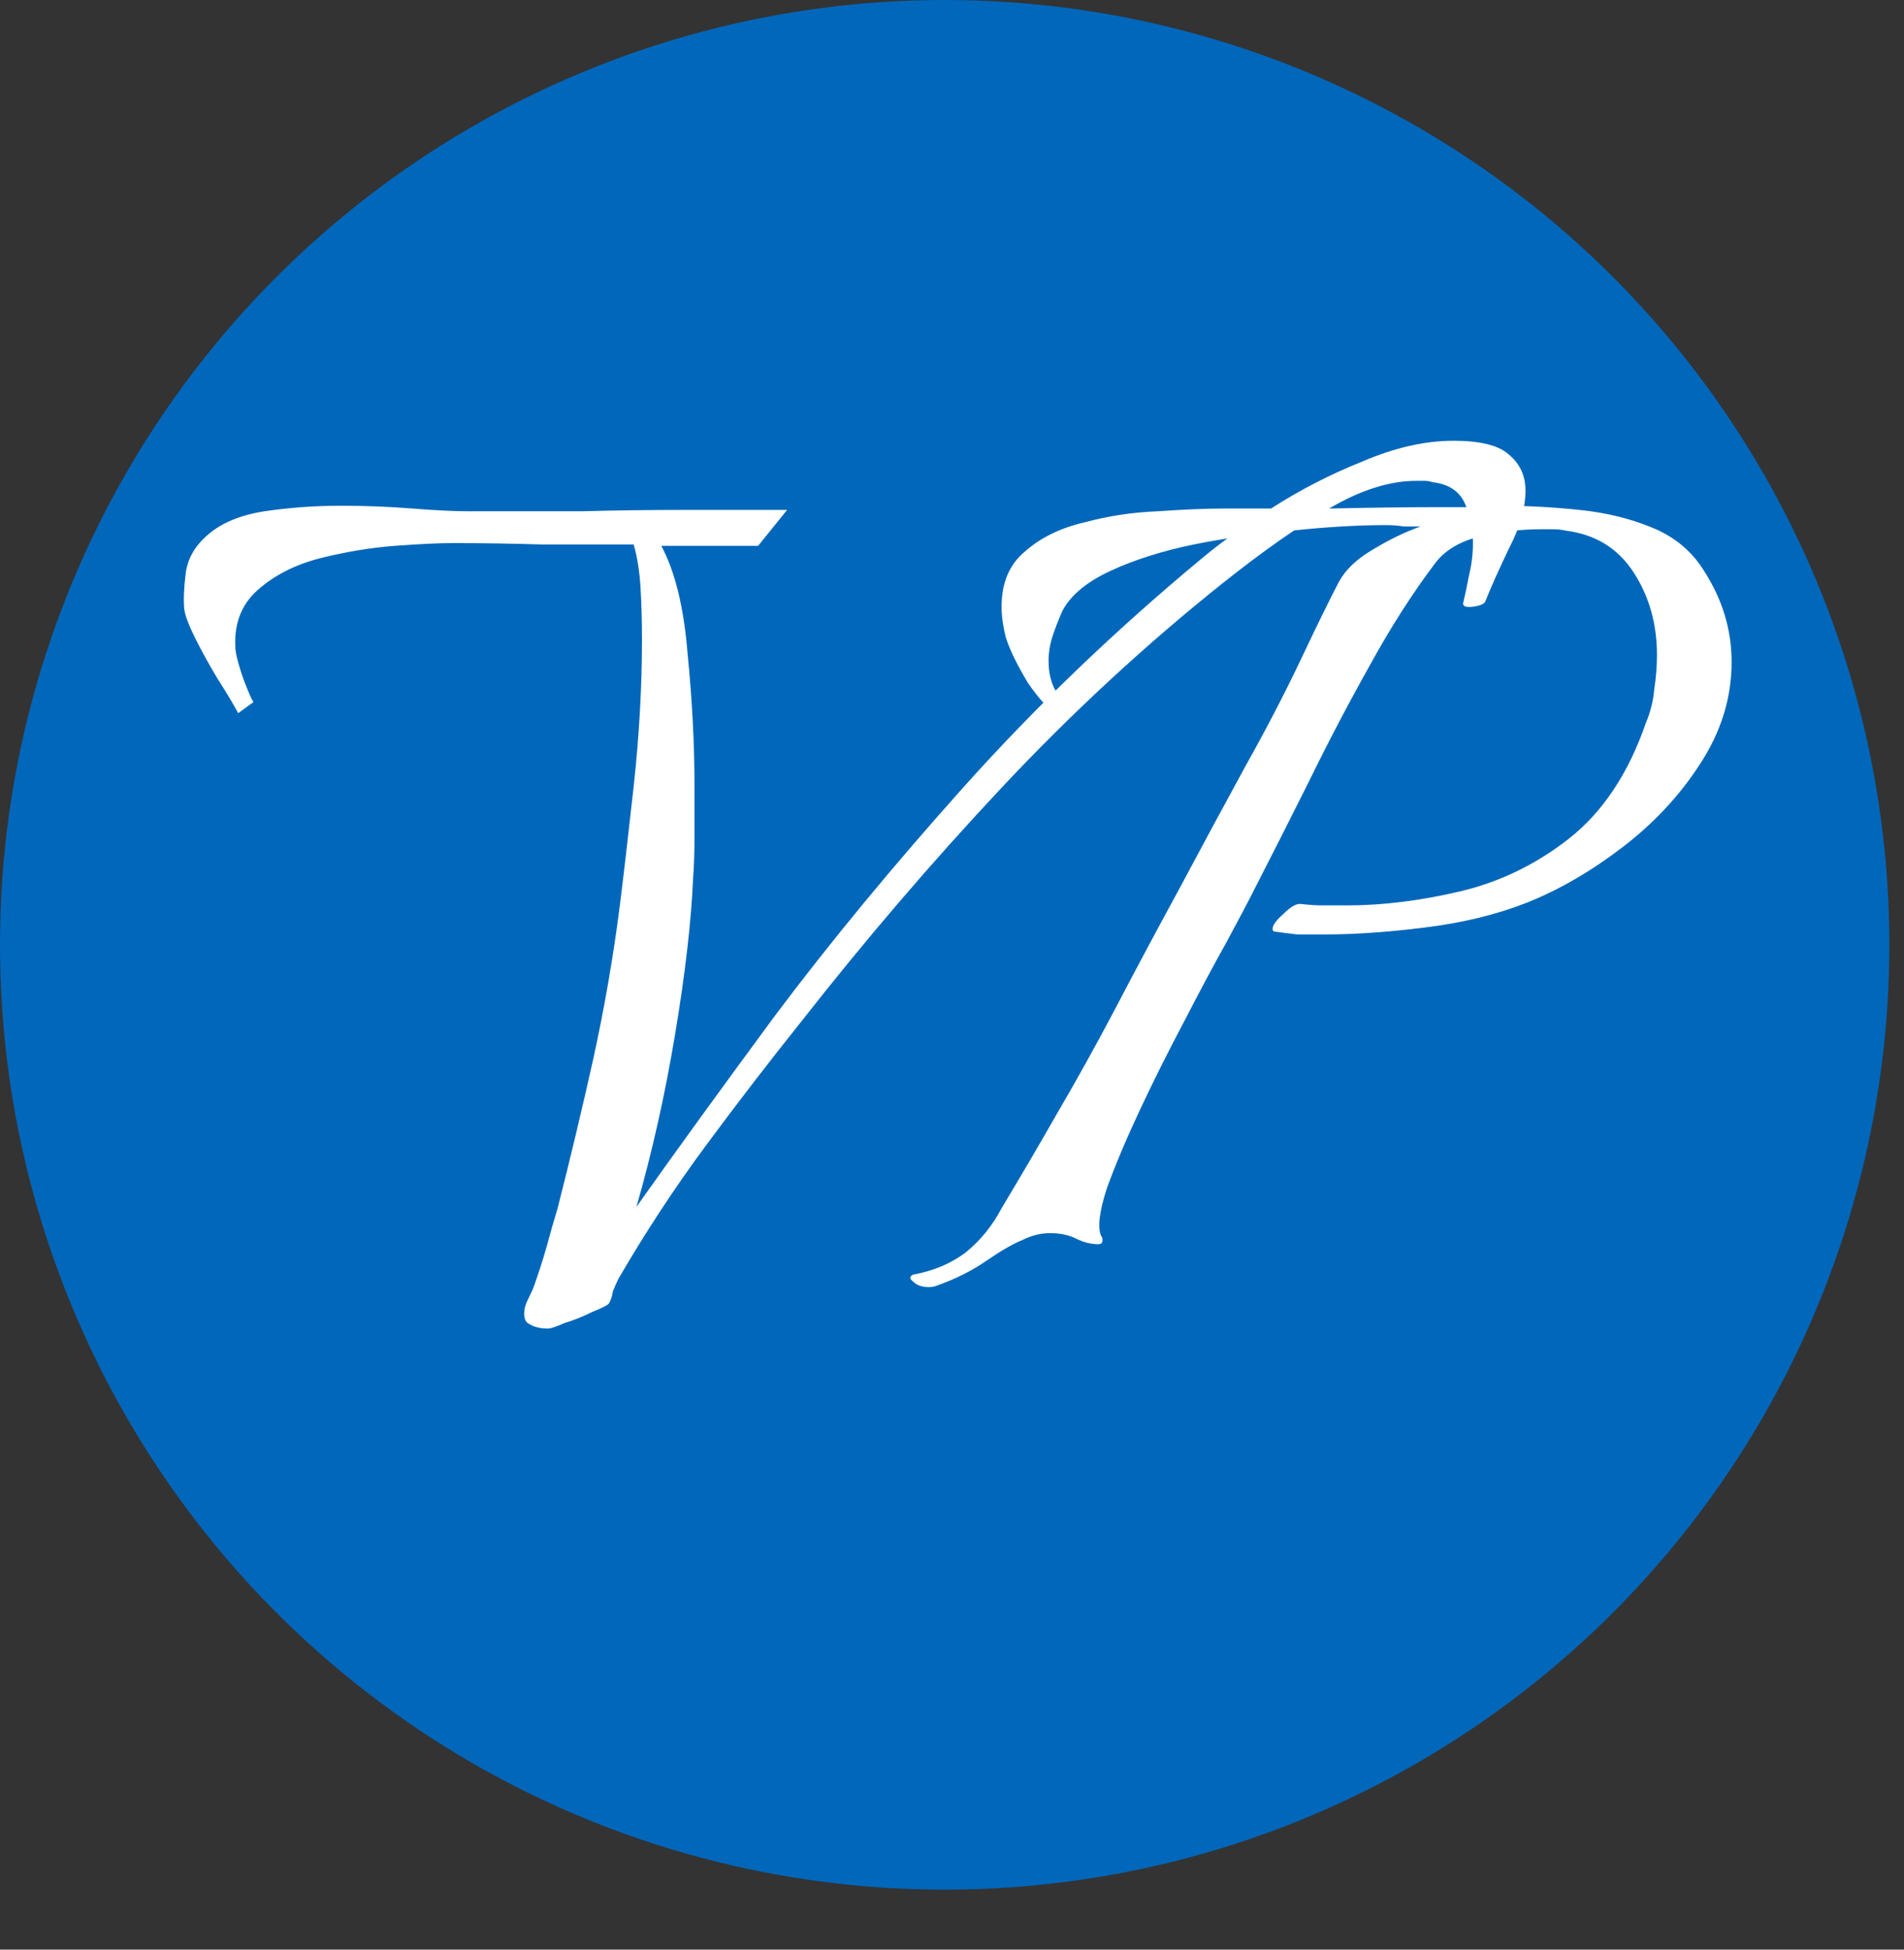 <svg width="84" height="86" viewBox="0 0 84 86" fill="none" xmlns="http://www.w3.org/2000/svg">
<rect x="0" y="0" width="84" height="86" fill="#333333" stroke="none"/>
<circle cx="41.677" cy="41.677" r="41.677" fill="#0067BB"/>
<path d="M24.174 58.604C23.849 58.604 23.584 58.543 23.381 58.421C23.178 58.34 23.096 58.137 23.137 57.811C23.137 57.689 23.198 57.506 23.32 57.262C23.442 57.018 23.523 56.835 23.564 56.713C23.767 56.144 23.95 55.575 24.113 55.005C24.276 54.395 24.438 53.826 24.601 53.297C25.17 51.061 25.699 48.844 26.187 46.648C26.675 44.412 27.061 42.175 27.346 39.938C27.509 38.637 27.712 36.888 27.956 34.692C28.2 32.456 28.322 30.3 28.322 28.226C28.322 27.413 28.302 26.661 28.261 25.969C28.22 25.237 28.119 24.587 27.956 24.017C26.614 24.017 25.272 24.017 23.93 24.017C22.588 23.977 21.266 23.956 19.965 23.956C19.355 23.956 18.501 23.997 17.403 24.078C16.346 24.16 15.248 24.343 14.109 24.627C13.011 24.912 12.096 25.38 11.364 26.03C10.632 26.681 10.307 27.555 10.388 28.653C10.429 28.979 10.551 29.426 10.754 29.995C10.957 30.524 11.1 30.849 11.181 30.971L10.51 31.459C10.266 31.012 9.961 30.504 9.595 29.934C9.229 29.324 8.904 28.735 8.619 28.165C8.334 27.596 8.172 27.169 8.131 26.884C8.09 26.478 8.111 25.949 8.192 25.298C8.273 24.648 8.599 24.078 9.168 23.59C9.778 23.062 10.612 22.716 11.669 22.553C12.767 22.391 13.885 22.309 15.024 22.309C16.122 22.309 17.179 22.35 18.196 22.431C19.213 22.513 20.046 22.553 20.697 22.553C20.697 22.553 21.165 22.553 22.1 22.553C23.035 22.553 24.215 22.553 25.638 22.553C27.102 22.513 28.647 22.492 30.274 22.492C31.901 22.492 33.385 22.492 34.727 22.492L33.446 24.078H29.176C29.786 25.217 30.172 26.803 30.335 28.836C30.538 30.87 30.64 32.822 30.64 34.692C30.64 35.465 30.64 36.197 30.64 36.888C30.64 37.58 30.62 38.19 30.579 38.718C30.498 40.63 30.233 42.927 29.786 45.611C29.339 48.295 28.769 50.837 28.078 53.236C29.745 50.878 31.779 48.072 34.178 44.818C36.618 41.565 39.404 38.19 42.535 34.692C45.707 31.154 49.204 27.799 53.027 24.627C53.8 23.977 54.816 23.245 56.077 22.431C57.338 21.618 58.68 20.927 60.103 20.357C61.526 19.747 62.868 19.442 64.129 19.442C65.308 19.442 66.122 19.646 66.569 20.052C67.057 20.459 67.301 20.988 67.301 21.638C67.301 22.411 67.057 23.265 66.569 24.2C66.122 25.136 65.776 25.908 65.532 26.518C65.491 26.64 65.308 26.722 64.983 26.762C64.658 26.803 64.515 26.742 64.556 26.579C64.637 26.254 64.719 25.868 64.8 25.42C64.922 24.932 64.983 24.444 64.983 23.956C64.983 23.306 64.861 22.716 64.617 22.187C64.373 21.659 63.905 21.354 63.214 21.272C63.092 21.232 62.97 21.211 62.848 21.211C62.726 21.211 62.604 21.211 62.482 21.211C61.303 21.211 60.022 21.618 58.639 22.431C57.297 23.204 55.731 24.302 53.942 25.725C50.526 28.45 47.273 31.459 44.182 34.753C41.132 38.007 38.204 41.423 35.398 45.001C33.934 46.831 32.511 48.682 31.128 50.552C29.745 52.423 28.464 54.375 27.285 56.408C27.204 56.571 27.122 56.754 27.041 56.957C27 57.201 26.939 57.384 26.858 57.506C26.777 57.588 26.533 57.71 26.126 57.872C25.719 58.076 25.313 58.238 24.906 58.36C24.54 58.523 24.296 58.604 24.174 58.604ZM40.954 56.774C40.669 56.774 40.446 56.693 40.283 56.53C40.12 56.408 40.12 56.307 40.283 56.225C41.178 56.063 41.95 55.737 42.601 55.249C43.252 54.721 43.781 54.07 44.187 53.297C45.041 51.874 45.875 50.451 46.688 49.027C47.542 47.563 48.355 46.099 49.128 44.635C50.063 42.846 51.019 41.057 51.995 39.267C52.971 37.437 53.947 35.628 54.923 33.838C55.858 32.171 56.692 30.565 57.424 29.019C58.156 27.474 58.705 26.356 59.071 25.664C59.356 25.136 59.844 24.668 60.535 24.261C61.267 23.814 61.979 23.468 62.67 23.224C62.426 23.224 62.182 23.224 61.938 23.224C61.694 23.184 61.43 23.163 61.145 23.163C59.885 23.163 58.502 23.245 56.997 23.407C55.533 23.529 54.09 23.733 52.666 24.017C51.283 24.302 50.063 24.688 49.006 25.176C47.949 25.664 47.237 26.254 46.871 26.945C46.709 27.311 46.566 27.677 46.444 28.043C46.322 28.409 46.261 28.775 46.261 29.141C46.261 30.077 46.587 30.748 47.237 31.154C47.278 31.154 47.298 31.195 47.298 31.276C47.298 31.358 47.217 31.439 47.054 31.52C46.932 31.602 46.831 31.622 46.749 31.581C46.343 31.378 45.875 30.89 45.346 30.117C44.858 29.304 44.533 28.633 44.37 28.104C44.248 27.616 44.187 27.169 44.187 26.762C44.187 25.705 44.533 24.892 45.224 24.322C45.916 23.712 46.79 23.285 47.847 23.041C48.904 22.757 49.982 22.594 51.08 22.553C52.219 22.472 53.215 22.431 54.069 22.431C55.37 22.431 56.916 22.431 58.705 22.431C60.495 22.391 62.142 22.37 63.646 22.37C64.012 22.37 64.419 22.37 64.866 22.37C65.314 22.33 65.781 22.309 66.269 22.309C67.367 22.309 68.506 22.37 69.685 22.492C70.865 22.614 71.942 22.879 72.918 23.285C73.894 23.692 74.647 24.322 75.175 25.176C75.989 26.437 76.395 27.779 76.395 29.202C76.395 30.788 75.927 32.293 74.992 33.716C74.097 35.099 72.959 36.319 71.576 37.376C70.194 38.434 68.79 39.247 67.367 39.816C66.025 40.345 64.52 40.711 62.853 40.914C61.227 41.118 59.763 41.219 58.461 41.219C58.054 41.219 57.648 41.219 57.241 41.219C56.875 41.179 56.55 41.138 56.265 41.097C56.184 41.097 56.143 41.057 56.143 40.975C56.143 40.813 56.306 40.589 56.631 40.304C56.956 39.979 57.221 39.837 57.424 39.877C57.749 39.918 58.075 39.938 58.4 39.938C58.725 39.938 59.071 39.938 59.437 39.938C60.983 39.938 62.63 39.735 64.378 39.328C66.127 38.922 67.733 38.149 69.197 37.01C70.702 35.831 71.841 34.123 72.613 31.886C72.817 31.398 72.939 30.91 72.979 30.422C73.061 29.894 73.101 29.385 73.101 28.897C73.101 27.515 72.755 26.295 72.064 25.237C71.373 24.18 70.376 23.57 69.075 23.407C68.912 23.367 68.73 23.346 68.526 23.346C68.323 23.346 68.12 23.346 67.916 23.346C67.144 23.346 66.29 23.448 65.354 23.651C64.46 23.855 63.788 24.241 63.341 24.81C62.325 26.152 61.349 27.677 60.413 29.385C59.478 31.053 58.583 32.761 57.729 34.509C56.875 36.217 56.062 37.824 55.289 39.328C55.086 39.735 54.7 40.467 54.13 41.524C53.561 42.541 52.931 43.72 52.239 45.062C51.548 46.364 50.897 47.665 50.287 48.966C49.677 50.268 49.189 51.427 48.823 52.443C48.498 53.46 48.416 54.151 48.579 54.517C48.62 54.558 48.64 54.619 48.64 54.7C48.64 54.822 48.579 54.883 48.457 54.883C48.132 54.883 47.806 54.802 47.481 54.639C47.156 54.477 46.77 54.395 46.322 54.395C45.916 54.395 45.509 54.497 45.102 54.7C44.696 54.863 44.167 55.168 43.516 55.615C42.865 56.063 42.133 56.429 41.32 56.713C41.239 56.754 41.117 56.774 40.954 56.774Z" fill="white"/>
</svg>
